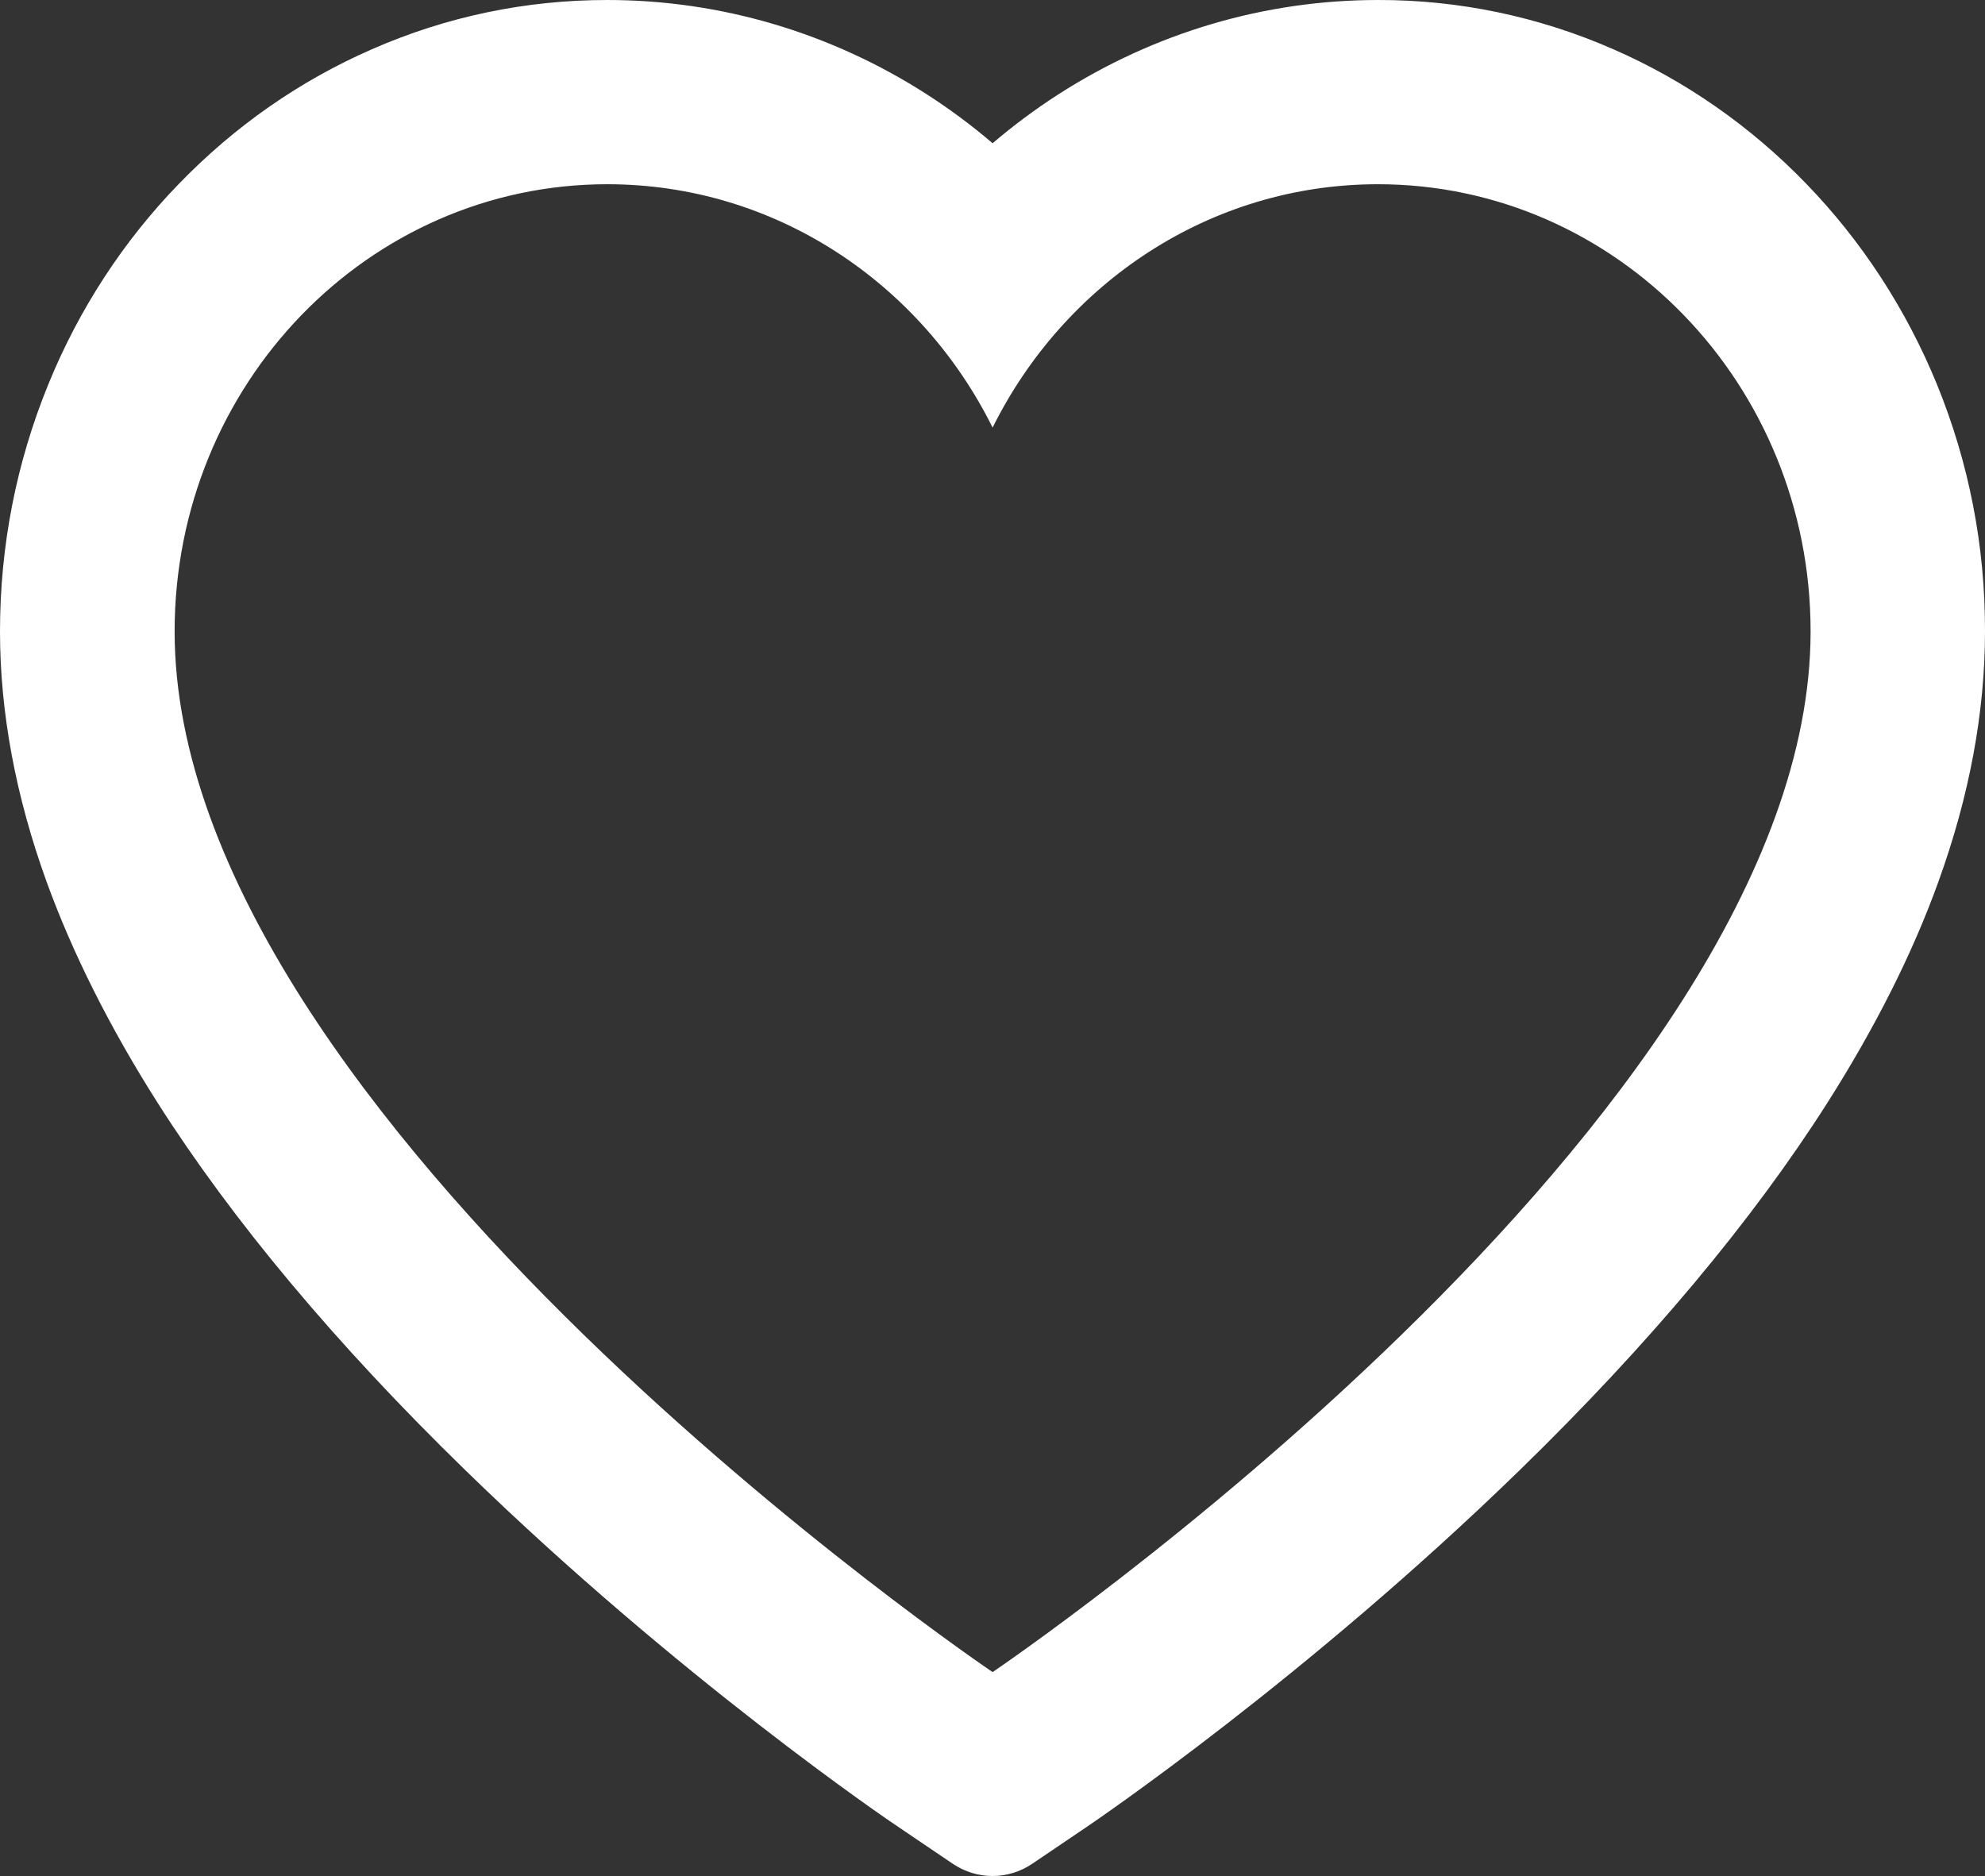 <svg width="73" height="69" viewBox="0 0 73 69" fill="none" xmlns="http://www.w3.org/2000/svg">
<rect x="0" y="0" width="73" height="69" fill="#333333" stroke="none"/>
<path d="M71.234 14.14C70.101 11.373 68.468 8.866 66.426 6.758C64.382 4.644 61.972 2.964 59.328 1.81C56.586 0.608 53.644 -0.007 50.675 6.26665e-05C46.509 6.26665e-05 42.445 1.204 38.912 3.477C38.067 4.021 37.265 4.618 36.504 5.269C35.744 4.618 34.941 4.021 34.096 3.477C30.564 1.204 26.499 6.26665e-05 22.334 6.26665e-05C19.334 6.26665e-05 16.427 0.606 13.681 1.81C11.027 2.969 8.636 4.636 6.583 6.758C4.538 8.863 2.904 11.371 1.775 14.14C0.6 17.02 0 20.078 0 23.225C0 26.194 0.575 29.288 1.715 32.435C2.67 35.065 4.039 37.793 5.788 40.548C8.56 44.908 12.371 49.455 17.103 54.064C24.945 61.705 32.71 66.983 33.04 67.197L35.042 68.552C35.93 69.149 37.07 69.149 37.958 68.552L39.96 67.197C40.29 66.974 48.047 61.705 55.897 54.064C60.629 49.455 64.44 44.908 67.212 40.548C68.961 37.793 70.338 35.065 71.284 32.435C72.425 29.288 73 26.194 73 23.225C73.008 20.078 72.408 17.02 71.234 14.14ZM36.504 61.5C36.504 61.5 6.422 41.163 6.422 23.225C6.422 14.14 13.545 6.776 22.334 6.776C28.51 6.776 33.868 10.414 36.504 15.727C39.141 10.414 44.498 6.776 50.675 6.776C59.463 6.776 66.586 14.14 66.586 23.225C66.586 41.163 36.504 61.5 36.504 61.5Z" fill="white"/>
</svg>
